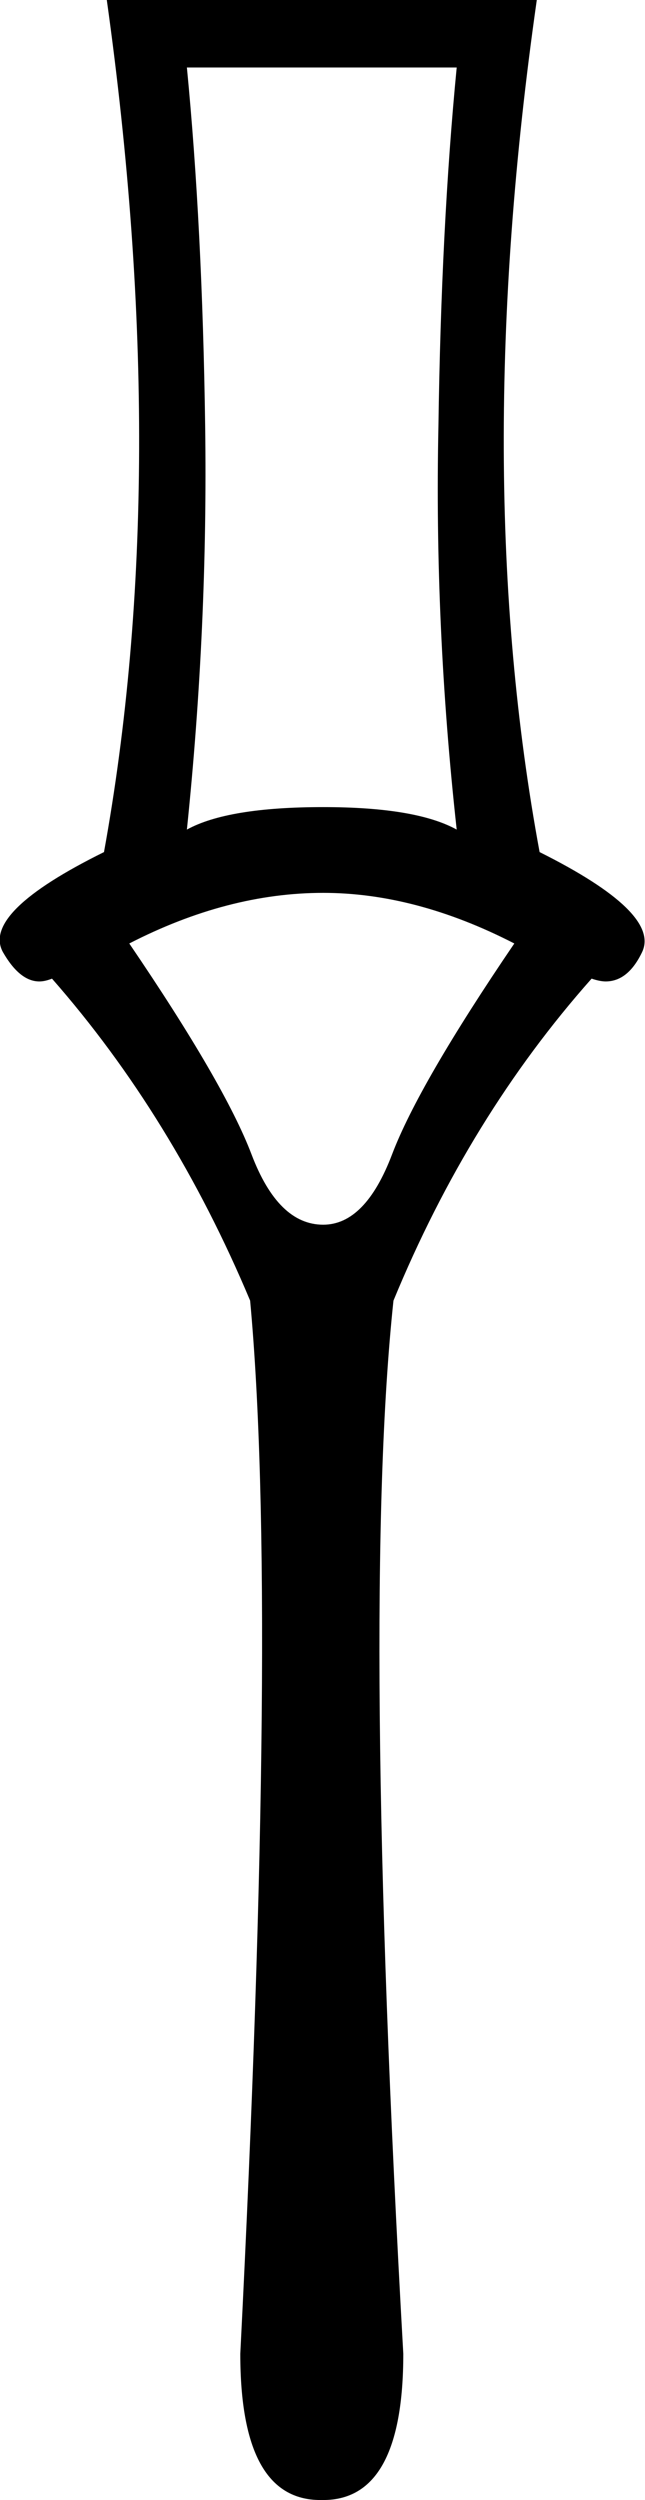 <?xml version='1.0' encoding ='UTF-8' standalone='yes'?>
<svg width='4.59' height='17.78' xmlns='http://www.w3.org/2000/svg' xmlns:xlink='http://www.w3.org/1999/xlink' >
<path style='fill:black; stroke:none' d=' M 3.25 0.48  Q 3.14 1.61 3.12 3.03  Q 3.09 4.45 3.25 5.9  Q 2.96 5.74 2.3 5.74  Q 1.62 5.74 1.33 5.9  Q 1.48 4.45 1.46 3.03  Q 1.44 1.61 1.33 0.48  Z  M 2.3 6.35  Q 2.96 6.35 3.66 6.71  Q 2.98 7.71 2.79 8.21  Q 2.6 8.71 2.3 8.71  Q 1.98 8.71 1.79 8.21  Q 1.6 7.71 0.92 6.71  Q 1.62 6.35 2.3 6.35  Z  M 0.76 0  Q 1.23 3.36 0.74 6.06  Q -0.13 6.49 0.02 6.77  Q 0.14 6.98 0.28 6.98  Q 0.32 6.98 0.37 6.96  Q 1.23 7.94 1.78 9.25  Q 1.98 11.41 1.71 16.74  Q 1.71 17.78 2.28 17.78  L 2.3 17.78  Q 2.87 17.78 2.87 16.74  Q 2.57 11.41 2.8 9.25  Q 3.34 7.94 4.21 6.96  Q 4.27 6.98 4.31 6.98  Q 4.47 6.98 4.57 6.77  Q 4.7 6.49 3.84 6.06  Q 3.34 3.36 3.82 0  Z '/></svg>
